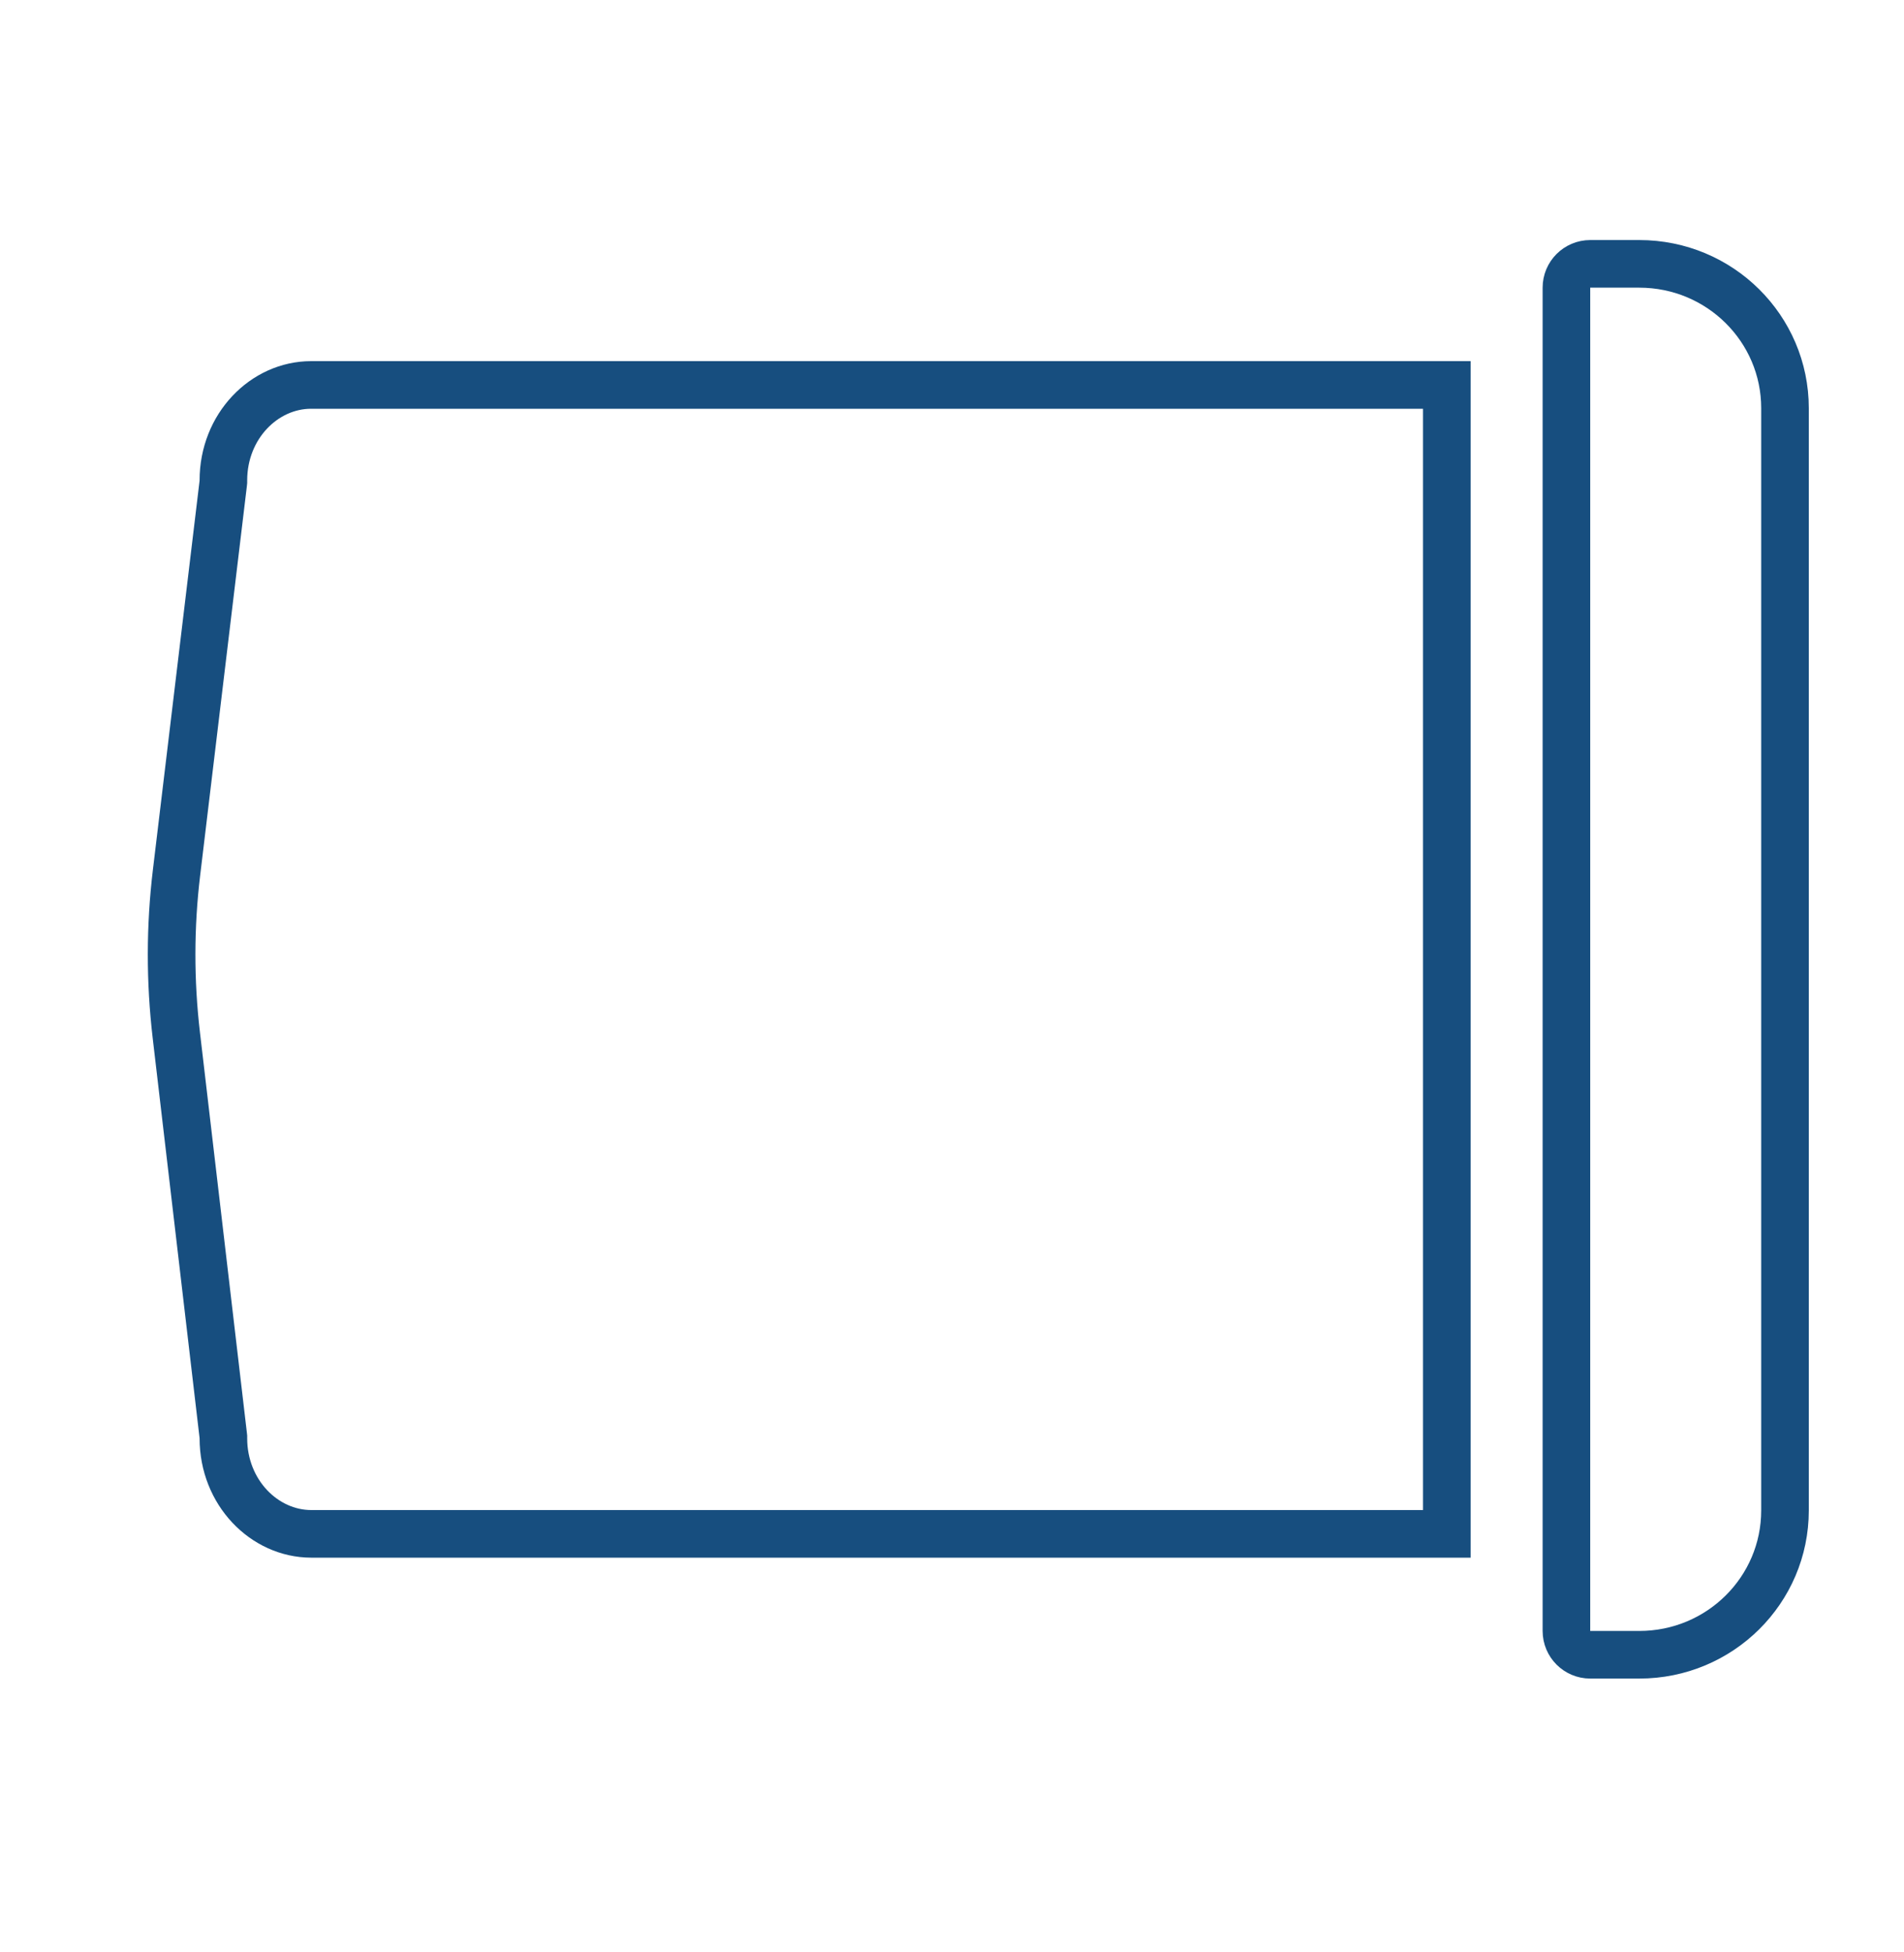 <svg width="40" height="41" viewBox="0 0 40 41" fill="none" xmlns="http://www.w3.org/2000/svg">
<path d="M4.693 30.204L4.693 30.175L4.69 30.146L3.704 21.738C3.571 20.603 3.572 19.456 3.709 18.321L4.69 10.148L4.693 10.118L4.693 10.088C4.693 8.951 5.551 8.084 6.536 8.084L30.395 8.084L30.395 32.211L6.537 32.211C5.551 32.209 4.693 31.341 4.693 30.204Z" stroke="#174E7F"/>
<path d="M32.908 6.041C32.908 5.765 33.132 5.541 33.408 5.541L34.438 5.541C36.134 5.541 37.5 6.901 37.5 8.572L37.5 31.719C37.5 33.39 36.134 34.75 34.438 34.75L33.408 34.75C33.132 34.75 32.908 34.526 32.908 34.25L32.908 6.041Z" stroke="#174E7F"/>
</svg>
